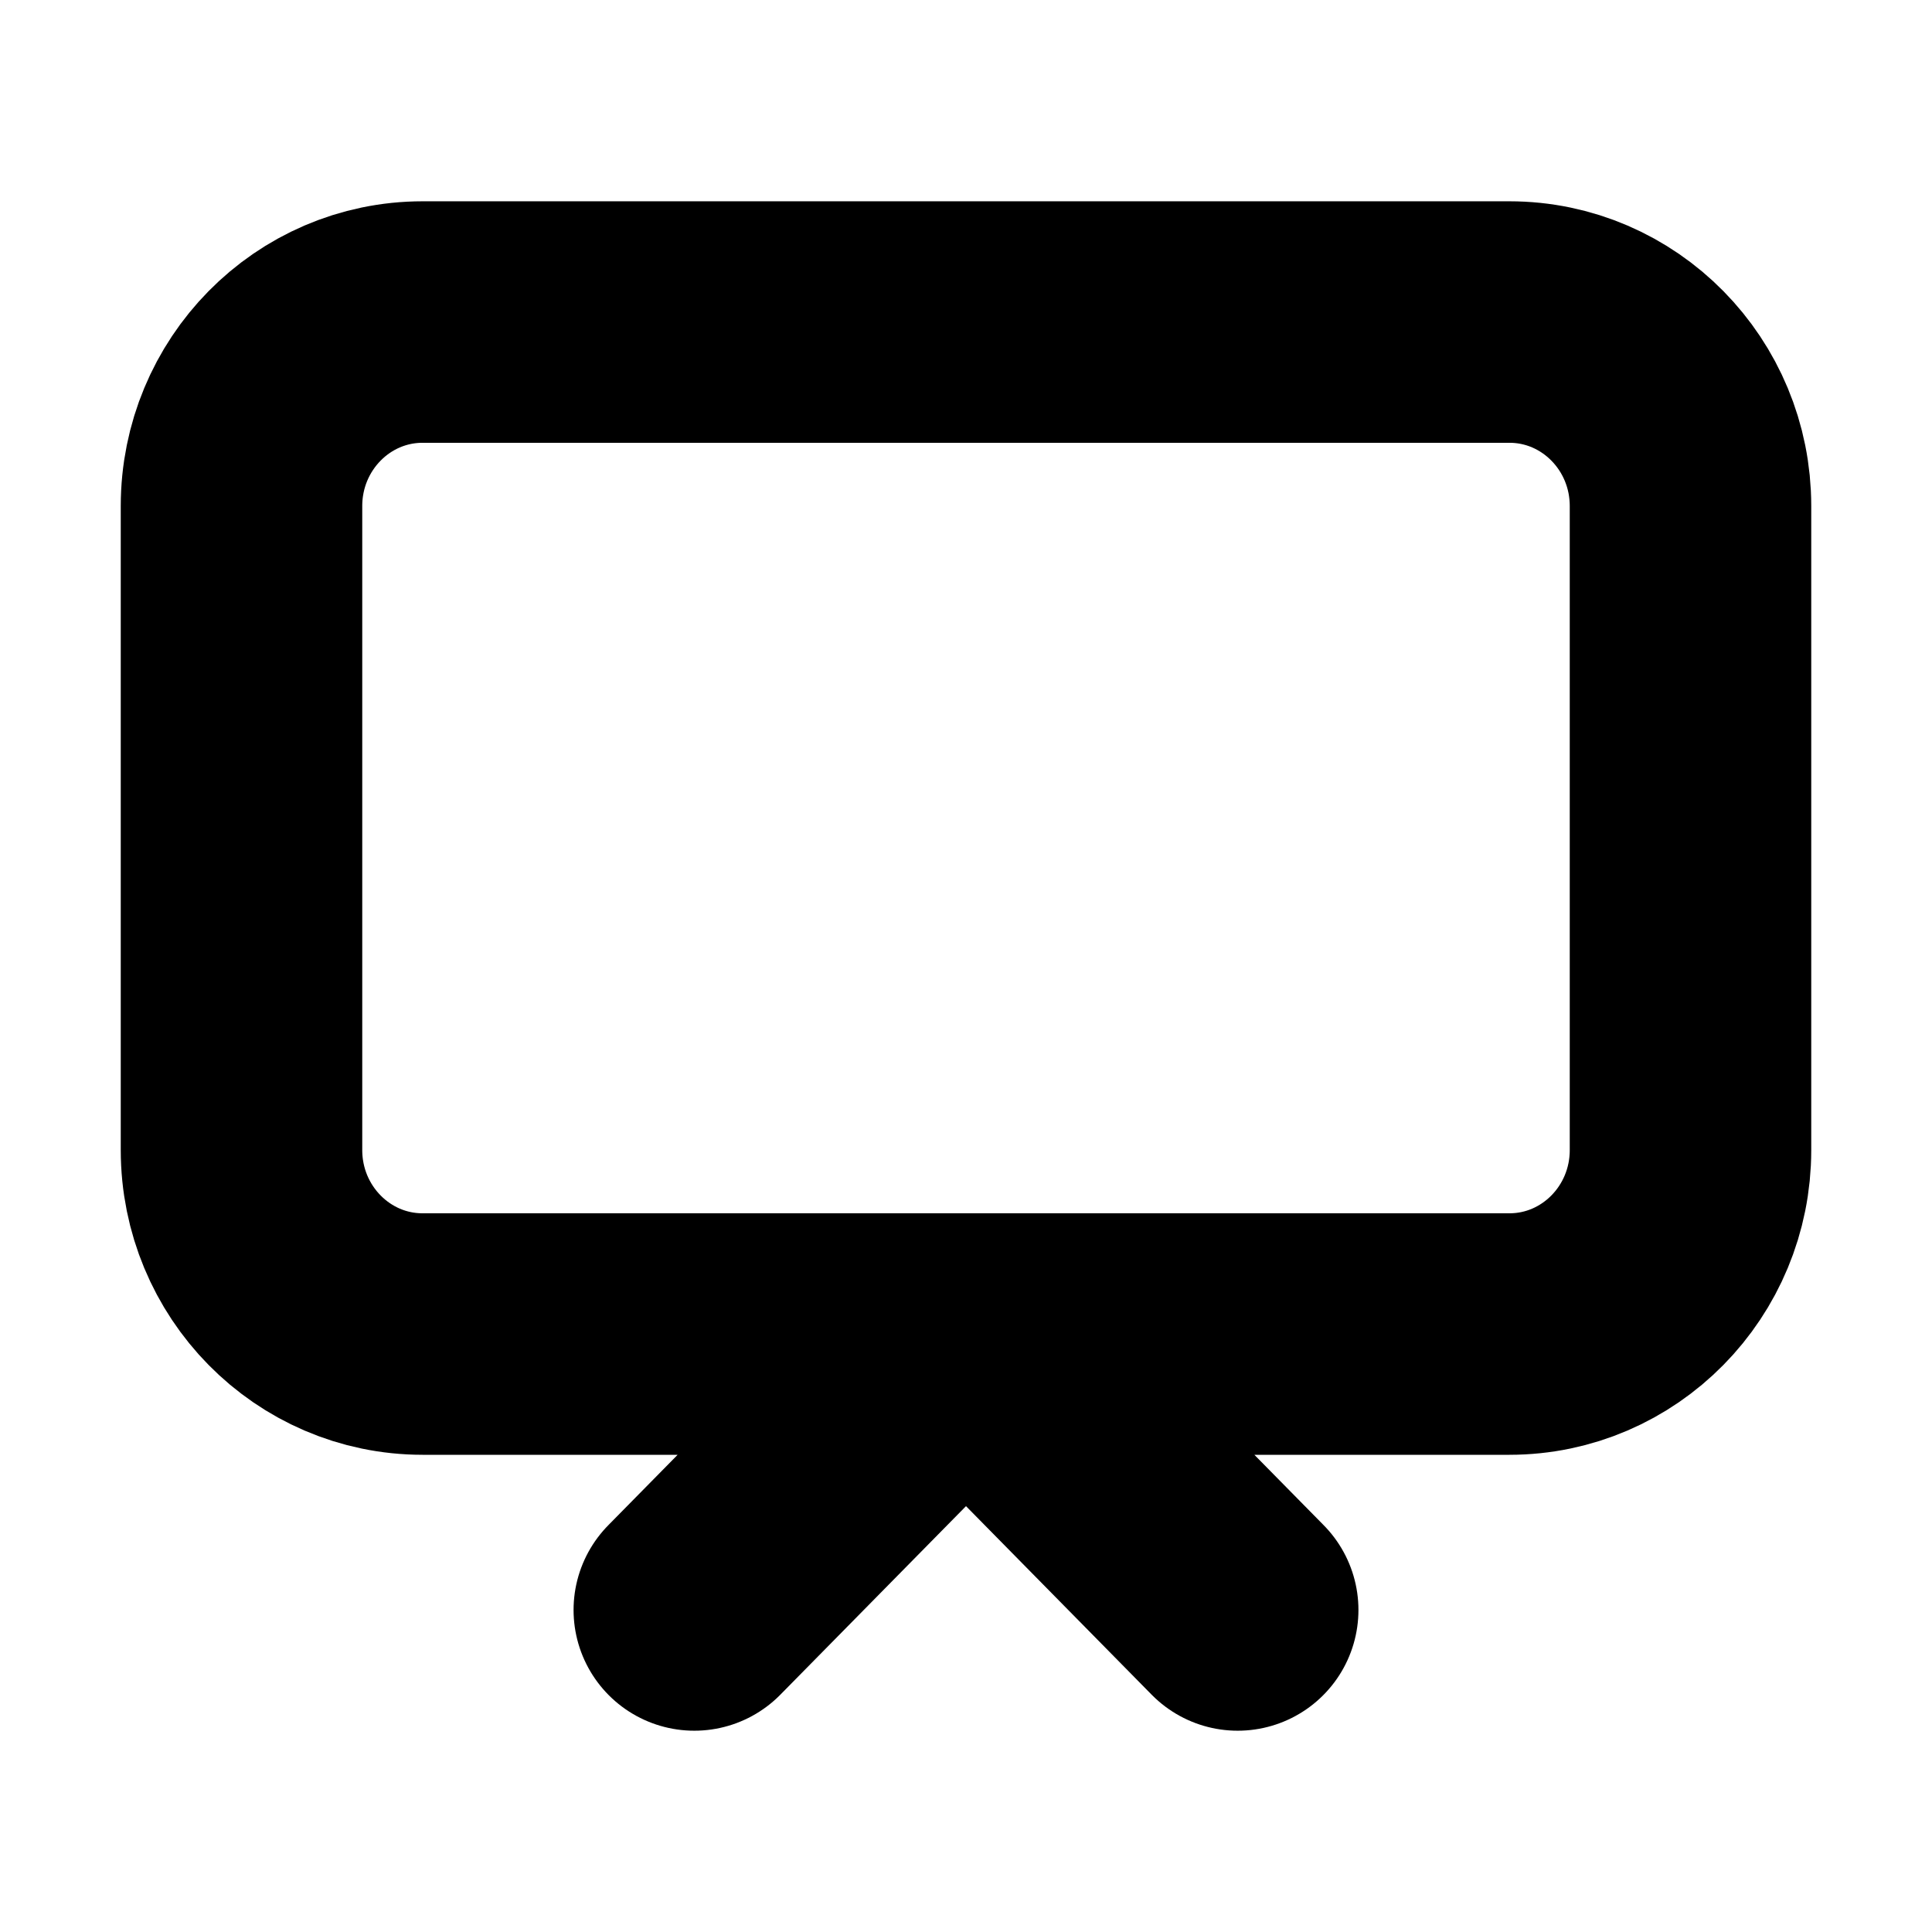 <svg width="16" height="16" viewBox="0 0 16 16" fill="none" xmlns="http://www.w3.org/2000/svg">
<path d="M5.75 13.333L8 11.048L10.25 13.333M3.5 11.048H12.5C13.328 11.048 14 10.366 14 9.524V4.191C14 3.349 13.328 2.667 12.5 2.667H3.5C2.672 2.667 2 3.349 2 4.191V9.524C2 10.366 2.672 11.048 3.5 11.048Z" stroke="black" stroke-width="2" stroke-linecap="round" stroke-linejoin="round"/>
</svg>
